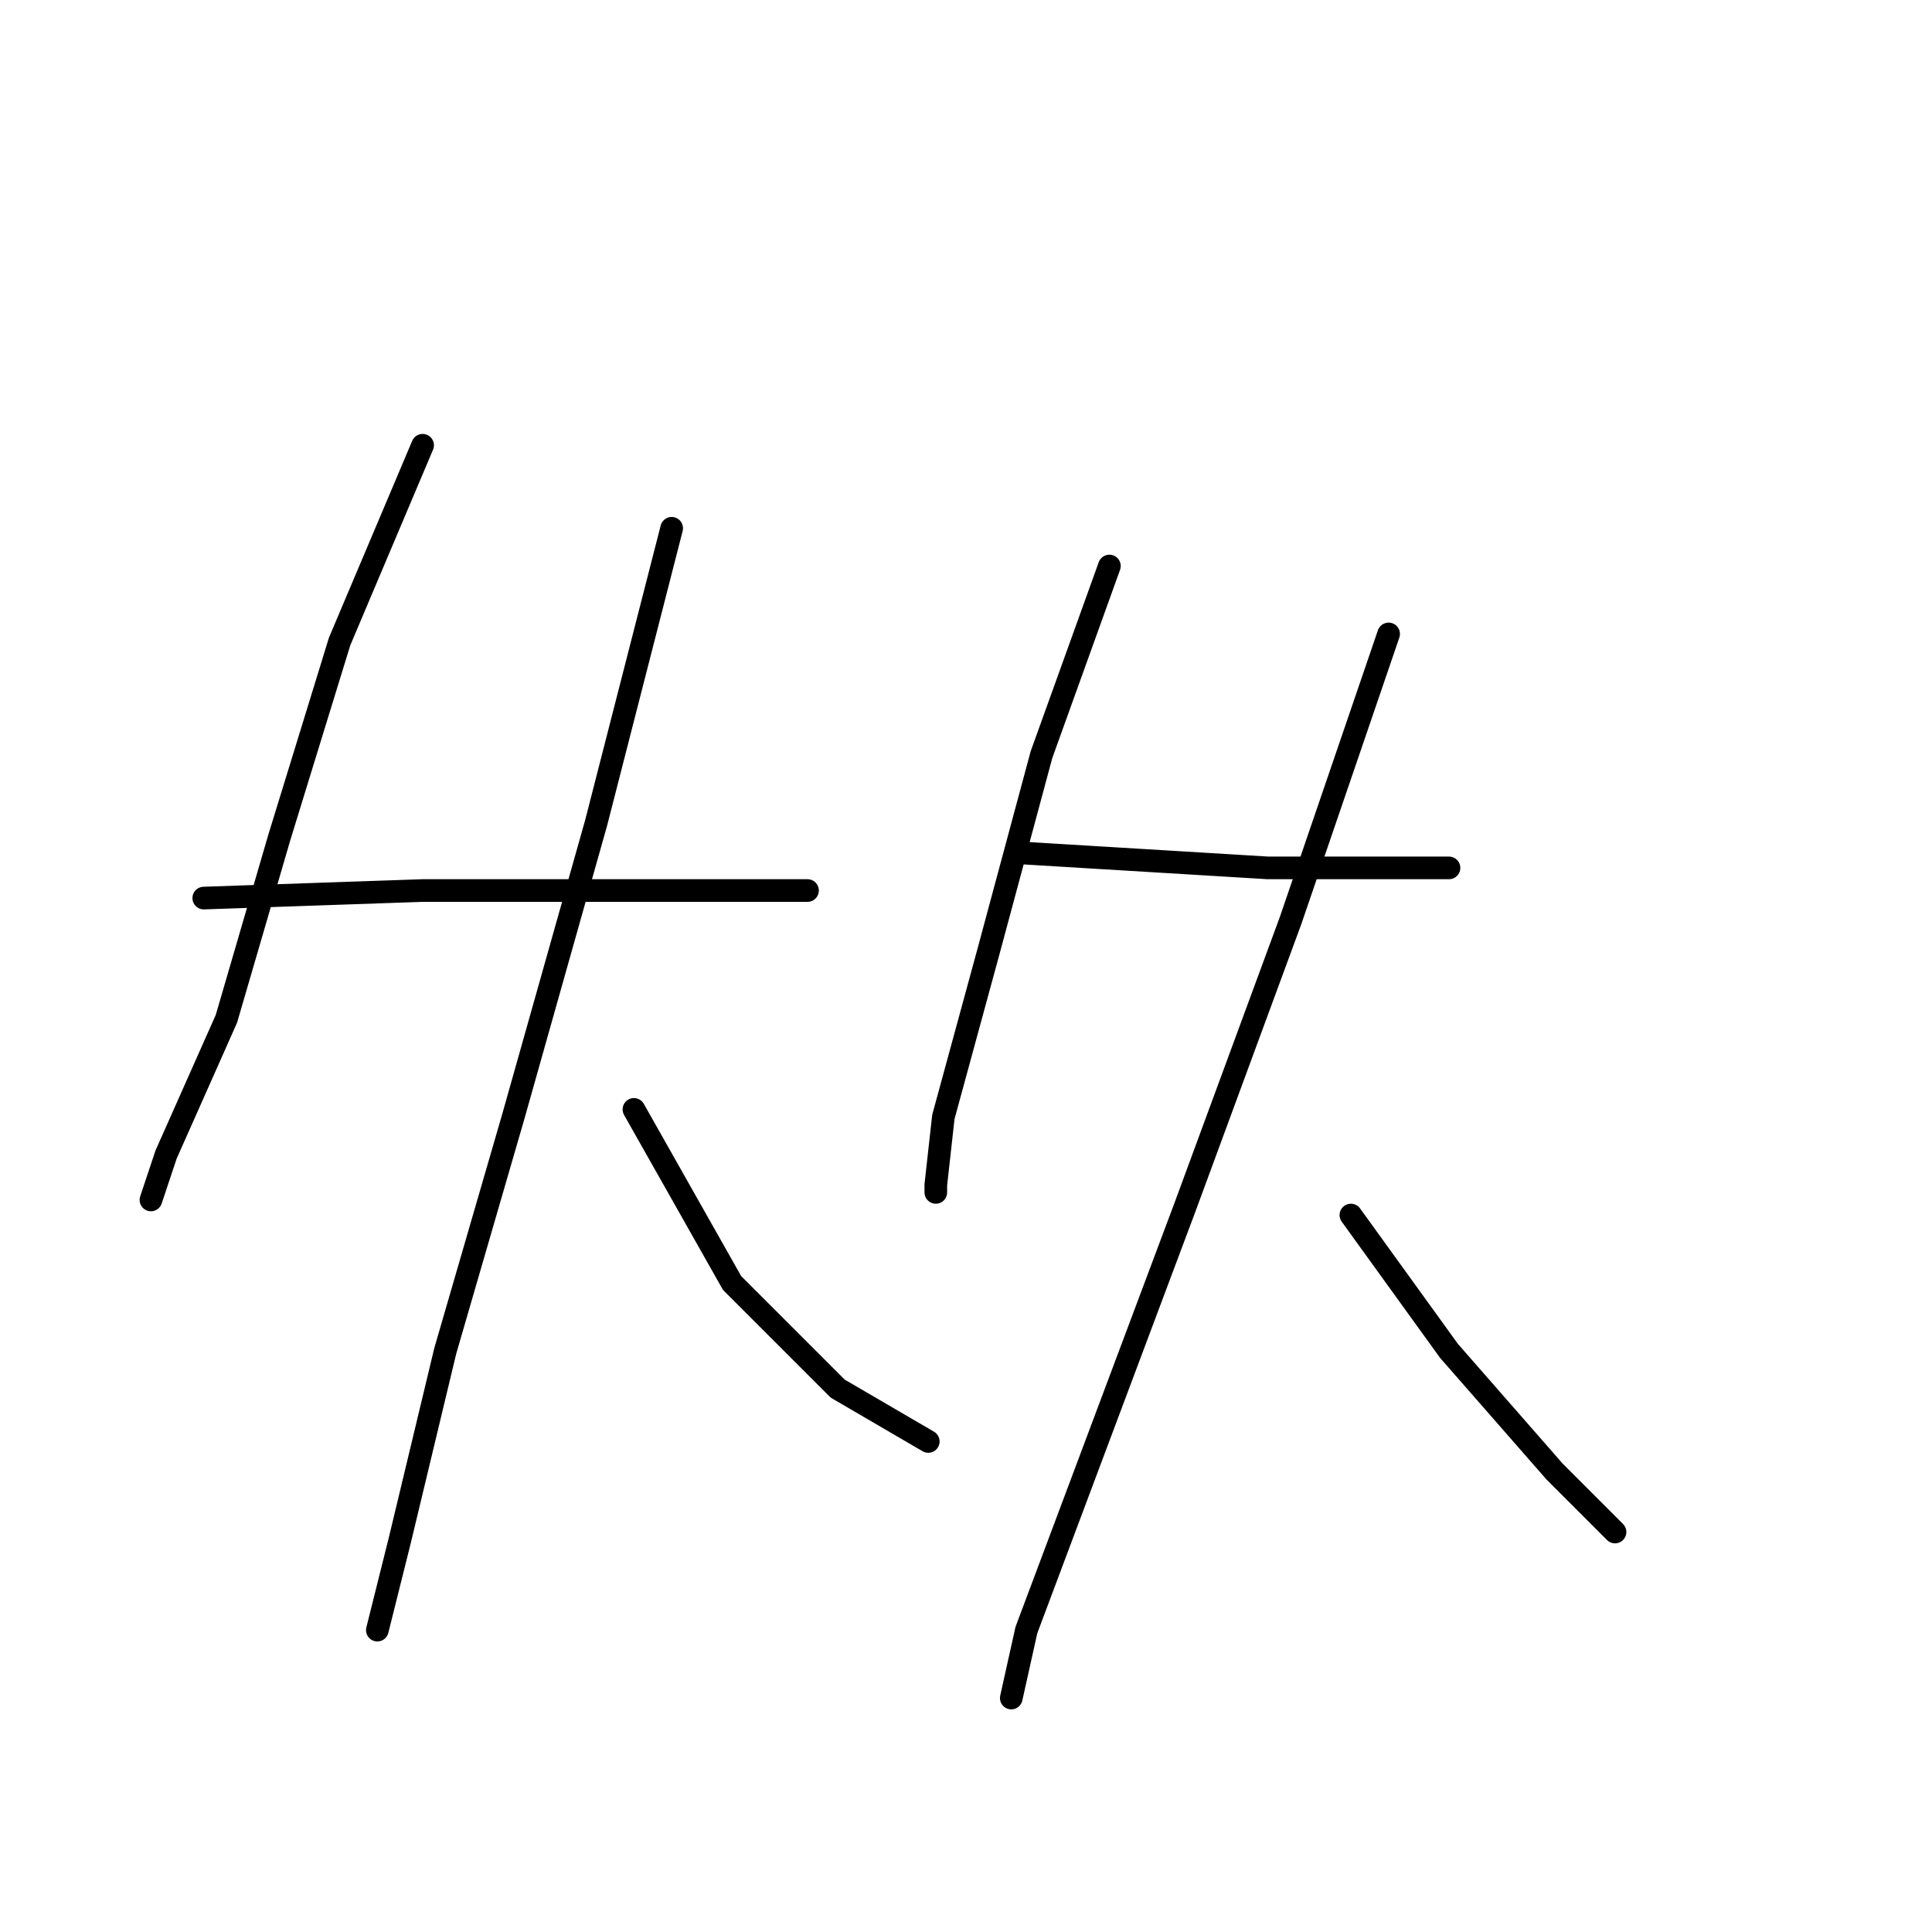 <?xml version="1.0" standalone="no"?>
    <svg width="256" height="256" xmlns="http://www.w3.org/2000/svg" version="1.1">
    <polyline stroke="black" stroke-width="3" stroke-linecap="round" fill="transparent" stroke-linejoin="round" points="56 59 45 85 37 111 30 135 22 153 20 159 20 159 " />
        <polyline stroke="black" stroke-width="3" stroke-linecap="round" fill="transparent" stroke-linejoin="round" points="27 119 56 118 79 118 100 118 107 118 107 118 " />
        <polyline stroke="black" stroke-width="3" stroke-linecap="round" fill="transparent" stroke-linejoin="round" points="89 70 79 109 68 148 59 179 53 204 50 216 50 216 " />
        <polyline stroke="black" stroke-width="3" stroke-linecap="round" fill="transparent" stroke-linejoin="round" points="84 147 97 170 111 184 123 191 123 191 " />
        <polyline stroke="black" stroke-width="3" stroke-linecap="round" fill="transparent" stroke-linejoin="round" points="147 75 138 100 131 126 125 148 124 157 124 158 124 158 " />
        <polyline stroke="black" stroke-width="3" stroke-linecap="round" fill="transparent" stroke-linejoin="round" points="135 113 168 115 184 115 192 115 192 115 " />
        <polyline stroke="black" stroke-width="3" stroke-linecap="round" fill="transparent" stroke-linejoin="round" points="184 84 171 122 157 160 145 192 136 216 134 225 134 225 " />
        <polyline stroke="black" stroke-width="3" stroke-linecap="round" fill="transparent" stroke-linejoin="round" points="179 161 192 179 206 195 214 203 214 203 " />
        </svg>